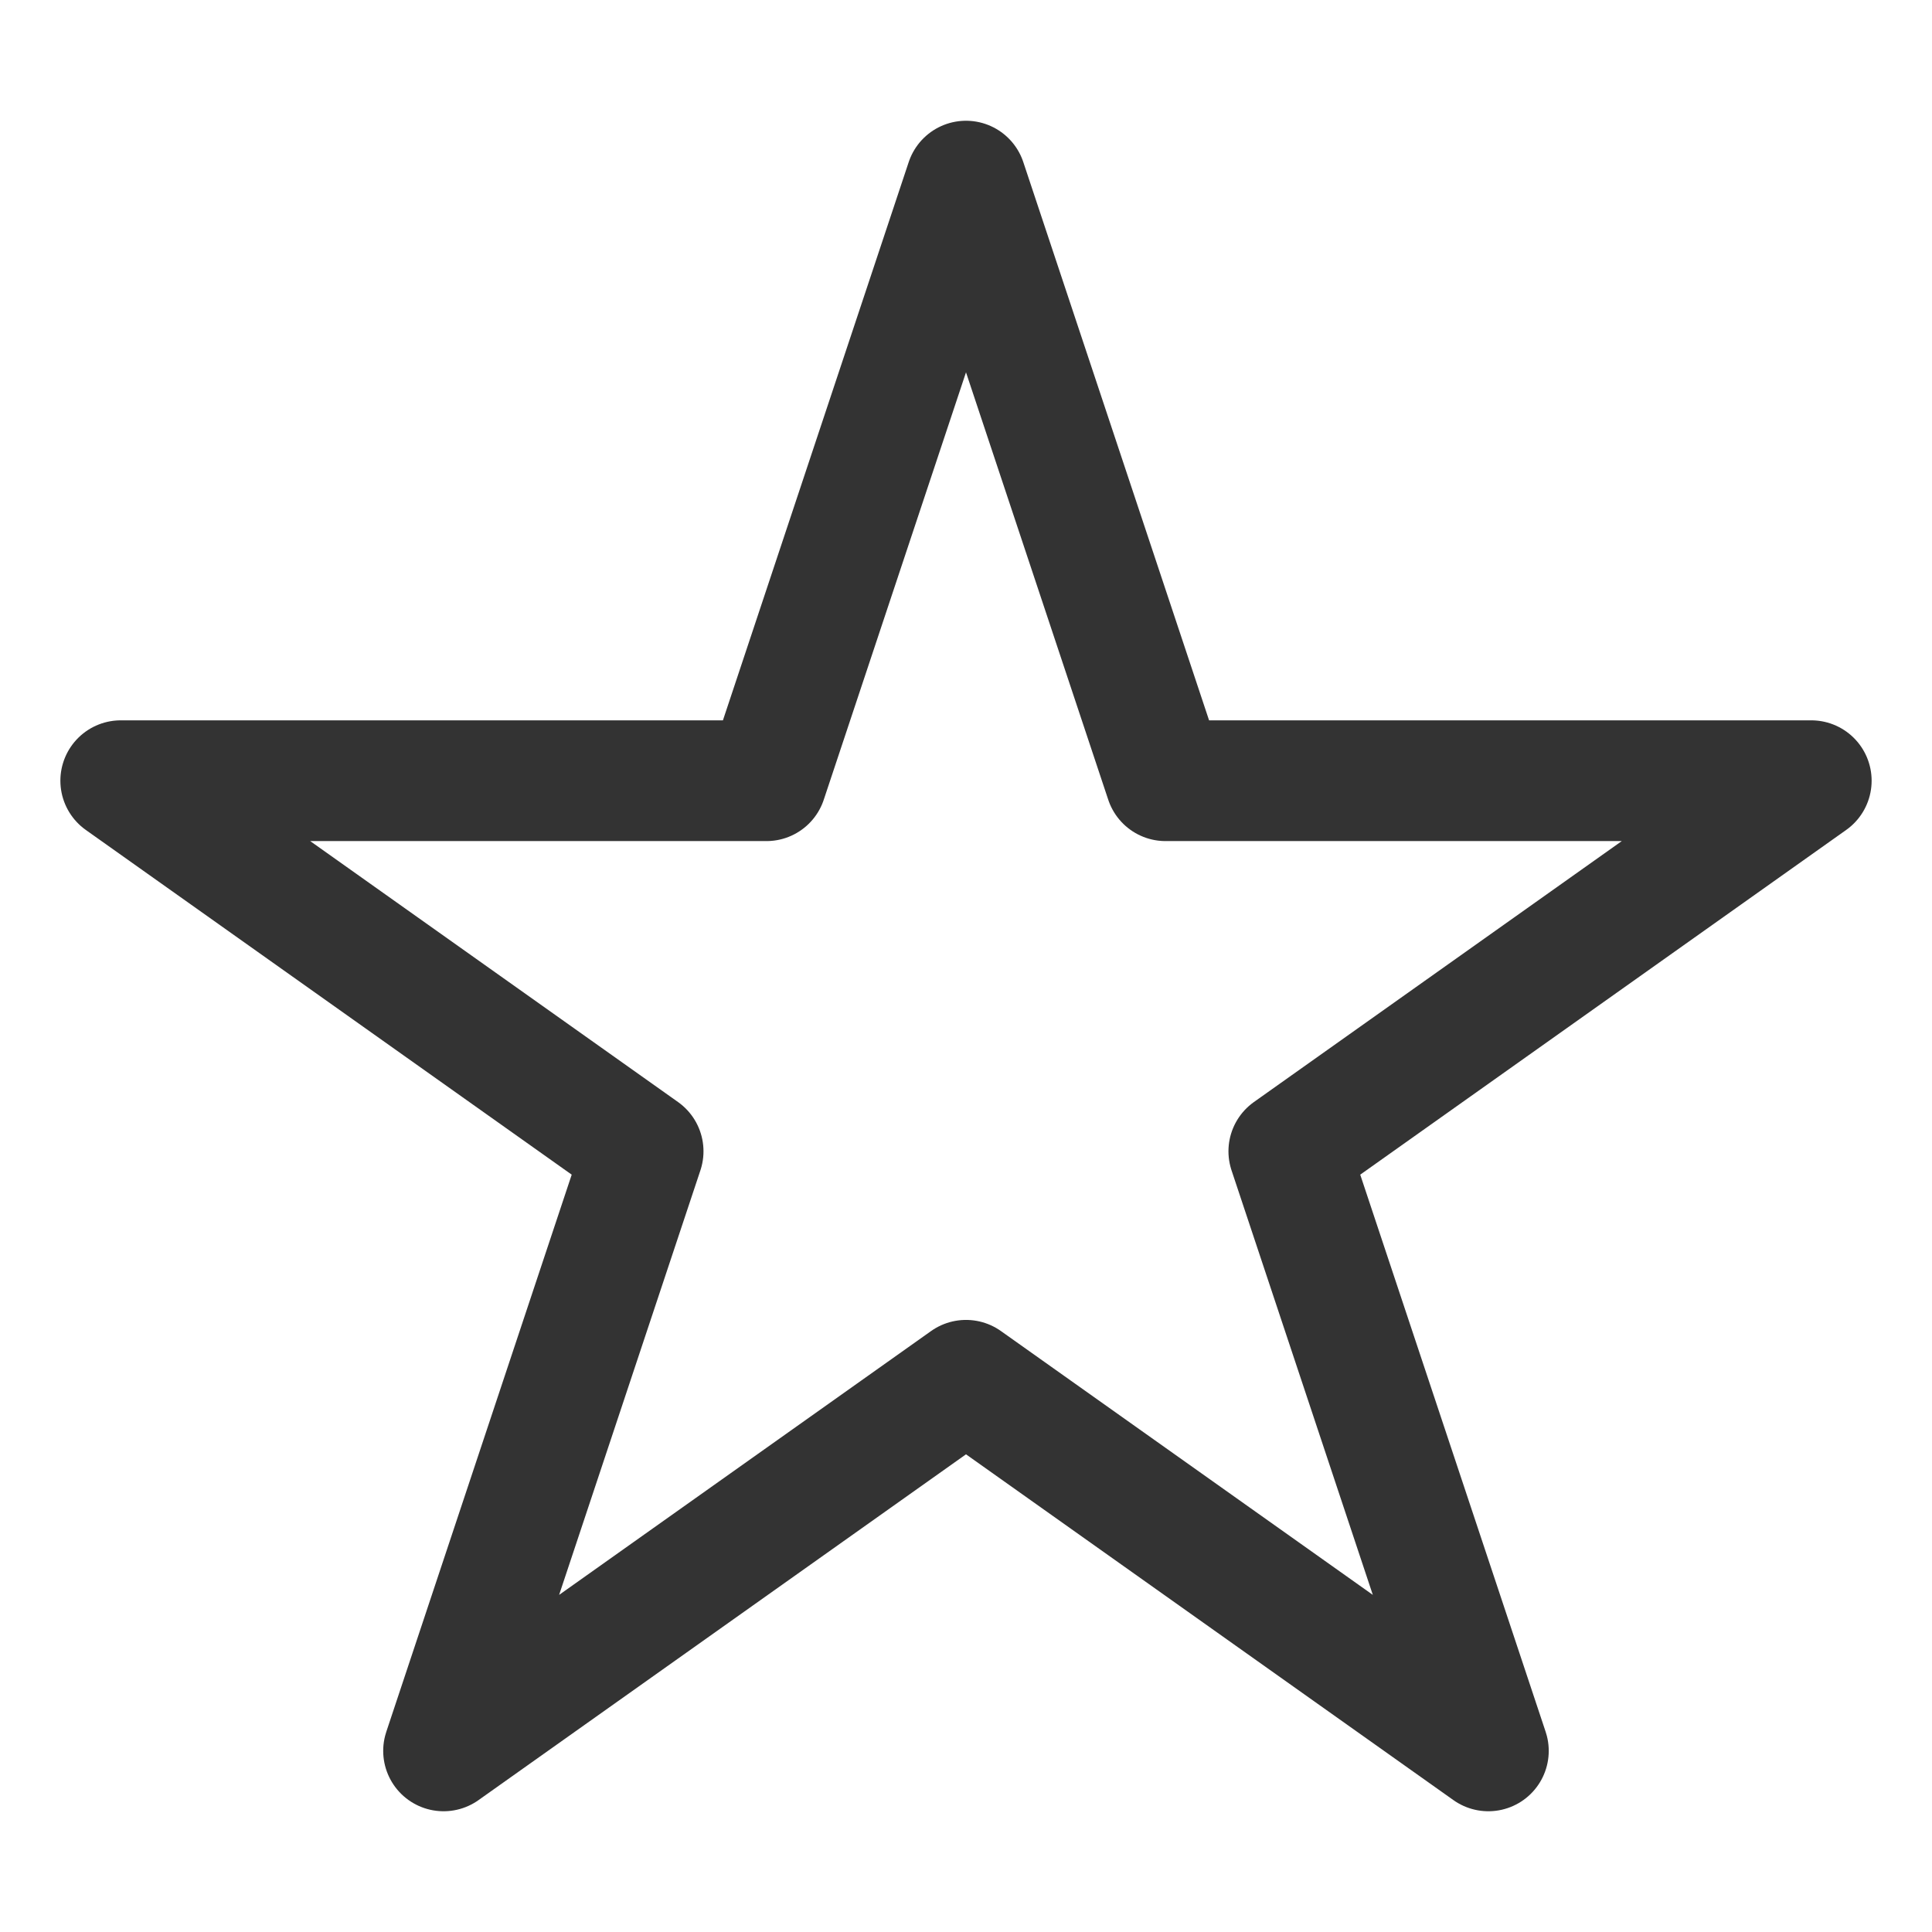 <svg xmlns="http://www.w3.org/2000/svg" viewBox="0 0 32 32"><path stroke="#333" stroke-width="2" stroke-linejoin="round" stroke-miterlimit="10" d="M16 3l3.305 9.931H30l-8.653 6.138L24.652 29 16 22.862 7.347 29l3.305-9.931L2 12.931h10.695z" fill="none"/></svg>